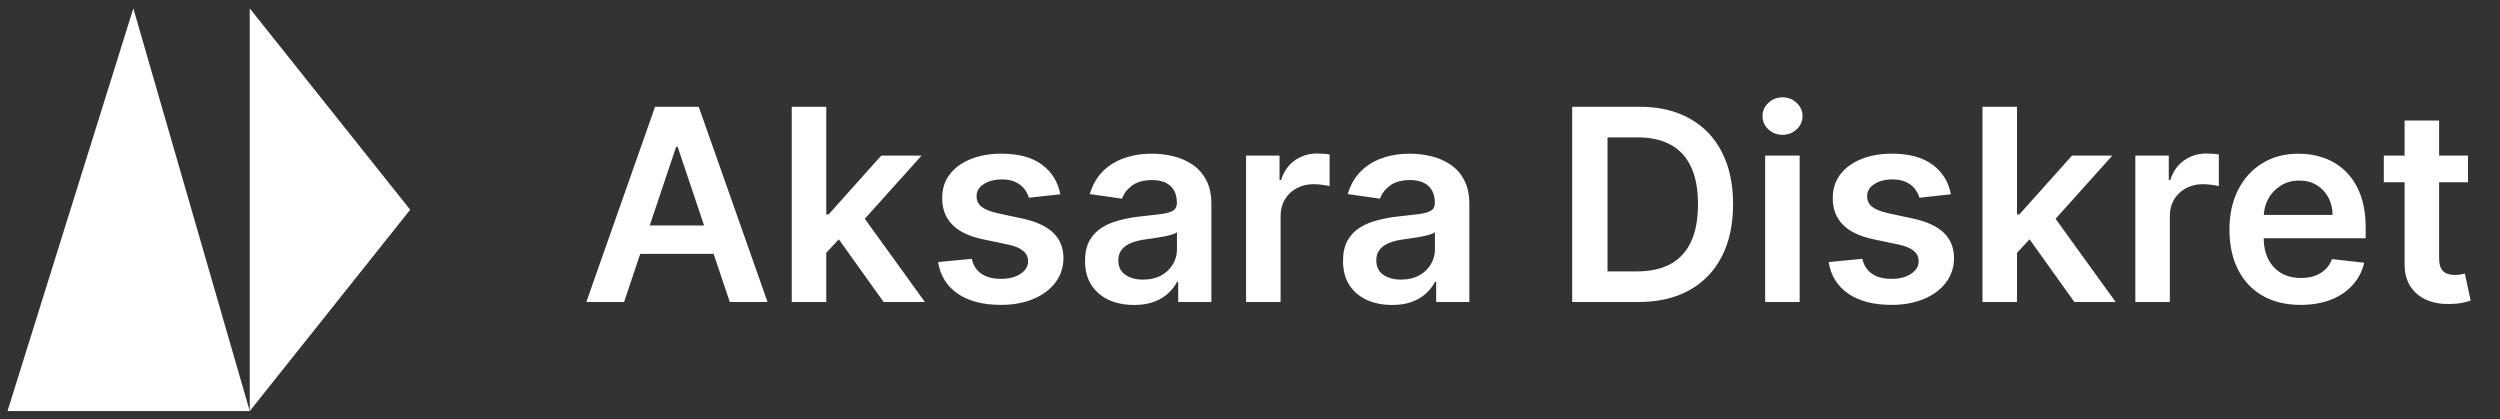 <svg width="149" height="25" viewBox="0 0 149 25" fill="none" xmlns="http://www.w3.org/2000/svg">
<rect x="0" y="0" width="149" height="25" fill="#333333" stroke="none"/>
<path d="M7.947 0.5L14.885 24.5H0.447L7.947 0.5Z" fill="white"/>
<path d="M14.885 0.5L24.447 12.5L14.885 24.5V0.5Z" fill="white"/>
<path d="M37.195 18H34.945L39.041 6.364H41.644L45.746 18H43.496L40.388 8.75H40.297L37.195 18ZM37.269 13.438H43.405V15.131H37.269V13.438ZM49.063 15.261L49.057 12.778H49.386L52.523 9.273H54.926L51.068 13.568H50.642L49.063 15.261ZM47.188 18V6.364H49.245V18H47.188ZM52.665 18L49.824 14.028L51.21 12.579L55.125 18H52.665ZM63.195 11.579L61.32 11.784C61.267 11.595 61.174 11.417 61.041 11.25C60.913 11.083 60.738 10.949 60.519 10.847C60.299 10.744 60.03 10.693 59.712 10.693C59.284 10.693 58.924 10.786 58.632 10.972C58.344 11.157 58.202 11.398 58.206 11.693C58.202 11.947 58.295 12.153 58.485 12.312C58.678 12.472 58.996 12.602 59.439 12.704L60.928 13.023C61.754 13.201 62.367 13.483 62.769 13.869C63.174 14.256 63.379 14.761 63.382 15.386C63.379 15.936 63.218 16.421 62.899 16.841C62.585 17.258 62.147 17.583 61.587 17.818C61.026 18.053 60.382 18.171 59.655 18.171C58.587 18.171 57.727 17.947 57.075 17.5C56.424 17.049 56.036 16.422 55.911 15.619L57.916 15.426C58.007 15.82 58.2 16.117 58.496 16.318C58.791 16.519 59.176 16.619 59.649 16.619C60.138 16.619 60.53 16.519 60.825 16.318C61.125 16.117 61.274 15.869 61.274 15.574C61.274 15.324 61.178 15.117 60.985 14.954C60.795 14.792 60.5 14.667 60.098 14.579L58.61 14.267C57.772 14.093 57.153 13.799 56.752 13.386C56.35 12.97 56.151 12.443 56.155 11.807C56.151 11.269 56.297 10.803 56.593 10.409C56.892 10.011 57.306 9.705 57.837 9.489C58.371 9.269 58.986 9.159 59.683 9.159C60.706 9.159 61.511 9.377 62.098 9.812C62.689 10.248 63.055 10.837 63.195 11.579ZM67.59 18.176C67.037 18.176 66.538 18.078 66.095 17.881C65.656 17.68 65.308 17.384 65.05 16.994C64.796 16.604 64.669 16.123 64.669 15.551C64.669 15.059 64.76 14.652 64.942 14.329C65.124 14.008 65.372 13.75 65.686 13.557C66.001 13.364 66.355 13.218 66.749 13.119C67.147 13.017 67.558 12.943 67.982 12.898C68.493 12.845 68.908 12.797 69.226 12.756C69.544 12.71 69.775 12.642 69.919 12.551C70.067 12.456 70.141 12.311 70.141 12.114V12.079C70.141 11.652 70.014 11.32 69.76 11.085C69.506 10.85 69.141 10.733 68.663 10.733C68.16 10.733 67.76 10.843 67.465 11.062C67.173 11.282 66.976 11.542 66.874 11.841L64.953 11.568C65.105 11.038 65.355 10.595 65.703 10.239C66.052 9.879 66.478 9.61 66.982 9.432C67.486 9.25 68.042 9.159 68.652 9.159C69.073 9.159 69.491 9.208 69.908 9.307C70.325 9.405 70.705 9.568 71.05 9.795C71.395 10.019 71.671 10.324 71.879 10.71C72.092 11.097 72.198 11.579 72.198 12.159V18H70.22V16.801H70.152C70.027 17.044 69.851 17.271 69.624 17.483C69.4 17.691 69.118 17.86 68.777 17.989C68.44 18.114 68.044 18.176 67.59 18.176ZM68.124 16.665C68.537 16.665 68.895 16.583 69.198 16.421C69.501 16.254 69.734 16.034 69.897 15.761C70.063 15.489 70.147 15.191 70.147 14.869V13.841C70.082 13.894 69.972 13.943 69.817 13.989C69.665 14.034 69.495 14.074 69.306 14.108C69.116 14.142 68.929 14.172 68.743 14.199C68.558 14.225 68.397 14.248 68.26 14.267C67.953 14.309 67.679 14.377 67.436 14.472C67.194 14.566 67.002 14.699 66.862 14.869C66.722 15.036 66.652 15.252 66.652 15.517C66.652 15.896 66.79 16.182 67.067 16.375C67.344 16.568 67.696 16.665 68.124 16.665ZM74.266 18V9.273H76.26V10.727H76.351C76.51 10.223 76.783 9.835 77.169 9.562C77.559 9.286 78.004 9.148 78.504 9.148C78.618 9.148 78.745 9.153 78.885 9.165C79.029 9.172 79.148 9.186 79.243 9.205V11.097C79.156 11.066 79.018 11.04 78.828 11.017C78.643 10.991 78.463 10.977 78.288 10.977C77.913 10.977 77.576 11.059 77.277 11.222C76.982 11.381 76.749 11.602 76.578 11.886C76.408 12.171 76.323 12.498 76.323 12.869V18H74.266ZM82.965 18.176C82.412 18.176 81.913 18.078 81.47 17.881C81.031 17.68 80.683 17.384 80.425 16.994C80.171 16.604 80.044 16.123 80.044 15.551C80.044 15.059 80.135 14.652 80.317 14.329C80.499 14.008 80.747 13.75 81.061 13.557C81.376 13.364 81.73 13.218 82.124 13.119C82.522 13.017 82.933 12.943 83.357 12.898C83.868 12.845 84.283 12.797 84.601 12.756C84.919 12.71 85.15 12.642 85.294 12.551C85.442 12.456 85.516 12.311 85.516 12.114V12.079C85.516 11.652 85.389 11.32 85.135 11.085C84.881 10.85 84.516 10.733 84.038 10.733C83.535 10.733 83.135 10.843 82.84 11.062C82.548 11.282 82.351 11.542 82.249 11.841L80.328 11.568C80.48 11.038 80.73 10.595 81.078 10.239C81.427 9.879 81.853 9.61 82.357 9.432C82.861 9.25 83.417 9.159 84.027 9.159C84.448 9.159 84.866 9.208 85.283 9.307C85.7 9.405 86.08 9.568 86.425 9.795C86.77 10.019 87.046 10.324 87.254 10.71C87.467 11.097 87.573 11.579 87.573 12.159V18H85.595V16.801H85.527C85.402 17.044 85.226 17.271 84.999 17.483C84.775 17.691 84.493 17.86 84.152 17.989C83.815 18.114 83.419 18.176 82.965 18.176ZM83.499 16.665C83.912 16.665 84.27 16.583 84.573 16.421C84.876 16.254 85.109 16.034 85.272 15.761C85.438 15.489 85.522 15.191 85.522 14.869V13.841C85.457 13.894 85.347 13.943 85.192 13.989C85.04 14.034 84.87 14.074 84.681 14.108C84.491 14.142 84.304 14.172 84.118 14.199C83.933 14.225 83.772 14.248 83.635 14.267C83.328 14.309 83.054 14.377 82.811 14.472C82.569 14.566 82.377 14.699 82.237 14.869C82.097 15.036 82.027 15.252 82.027 15.517C82.027 15.896 82.165 16.182 82.442 16.375C82.719 16.568 83.071 16.665 83.499 16.665ZM97.644 18H93.701V6.364H97.723C98.879 6.364 99.871 6.597 100.7 7.062C101.534 7.525 102.174 8.189 102.621 9.057C103.068 9.924 103.291 10.962 103.291 12.171C103.291 13.383 103.066 14.424 102.615 15.296C102.168 16.167 101.522 16.835 100.678 17.301C99.837 17.767 98.826 18 97.644 18ZM95.808 16.176H97.541C98.352 16.176 99.028 16.028 99.57 15.733C100.111 15.434 100.519 14.989 100.791 14.398C101.064 13.803 101.2 13.061 101.2 12.171C101.2 11.28 101.064 10.542 100.791 9.955C100.519 9.364 100.115 8.922 99.581 8.631C99.051 8.335 98.392 8.188 97.604 8.188H95.808V16.176ZM105.203 18V9.273H107.26V18H105.203ZM106.237 8.034C105.912 8.034 105.631 7.926 105.396 7.71C105.162 7.491 105.044 7.227 105.044 6.92C105.044 6.61 105.162 6.347 105.396 6.131C105.631 5.911 105.912 5.801 106.237 5.801C106.567 5.801 106.847 5.911 107.078 6.131C107.313 6.347 107.431 6.61 107.431 6.92C107.431 7.227 107.313 7.491 107.078 7.71C106.847 7.926 106.567 8.034 106.237 8.034ZM116.273 11.579L114.398 11.784C114.345 11.595 114.252 11.417 114.119 11.25C113.991 11.083 113.816 10.949 113.597 10.847C113.377 10.744 113.108 10.693 112.79 10.693C112.362 10.693 112.002 10.786 111.71 10.972C111.423 11.157 111.28 11.398 111.284 11.693C111.28 11.947 111.373 12.153 111.563 12.312C111.756 12.472 112.074 12.602 112.517 12.704L114.006 13.023C114.832 13.201 115.445 13.483 115.847 13.869C116.252 14.256 116.457 14.761 116.46 15.386C116.457 15.936 116.296 16.421 115.977 16.841C115.663 17.258 115.226 17.583 114.665 17.818C114.104 18.053 113.46 18.171 112.733 18.171C111.665 18.171 110.805 17.947 110.154 17.5C109.502 17.049 109.114 16.422 108.989 15.619L110.994 15.426C111.085 15.82 111.279 16.117 111.574 16.318C111.869 16.519 112.254 16.619 112.727 16.619C113.216 16.619 113.608 16.519 113.904 16.318C114.203 16.117 114.352 15.869 114.352 15.574C114.352 15.324 114.256 15.117 114.063 14.954C113.873 14.792 113.578 14.667 113.176 14.579L111.688 14.267C110.851 14.093 110.231 13.799 109.83 13.386C109.428 12.97 109.229 12.443 109.233 11.807C109.229 11.269 109.375 10.803 109.671 10.409C109.97 10.011 110.385 9.705 110.915 9.489C111.449 9.269 112.065 9.159 112.762 9.159C113.784 9.159 114.589 9.377 115.176 9.812C115.767 10.248 116.133 10.837 116.273 11.579ZM120.031 15.261L120.026 12.778H120.355L123.492 9.273H125.895L122.037 13.568H121.611L120.031 15.261ZM118.156 18V6.364H120.213V18H118.156ZM123.634 18L120.793 14.028L122.179 12.579L126.094 18H123.634ZM127.266 18V9.273H129.26V10.727H129.351C129.51 10.223 129.783 9.835 130.169 9.562C130.559 9.286 131.004 9.148 131.504 9.148C131.618 9.148 131.745 9.153 131.885 9.165C132.029 9.172 132.148 9.186 132.243 9.205V11.097C132.156 11.066 132.018 11.04 131.828 11.017C131.643 10.991 131.463 10.977 131.289 10.977C130.914 10.977 130.576 11.059 130.277 11.222C129.982 11.381 129.749 11.602 129.578 11.886C129.408 12.171 129.323 12.498 129.323 12.869V18H127.266ZM137.114 18.171C136.239 18.171 135.483 17.989 134.847 17.625C134.214 17.258 133.727 16.739 133.387 16.068C133.046 15.394 132.875 14.6 132.875 13.688C132.875 12.79 133.046 12.002 133.387 11.324C133.731 10.642 134.212 10.112 134.83 9.733C135.447 9.35 136.173 9.159 137.006 9.159C137.544 9.159 138.051 9.246 138.529 9.42C139.01 9.591 139.434 9.856 139.801 10.216C140.173 10.576 140.464 11.034 140.676 11.591C140.888 12.144 140.994 12.803 140.994 13.568V14.199H133.841V12.812H139.023C139.019 12.419 138.934 12.068 138.767 11.761C138.601 11.451 138.368 11.206 138.068 11.028C137.773 10.85 137.428 10.761 137.034 10.761C136.614 10.761 136.244 10.864 135.926 11.068C135.608 11.269 135.36 11.534 135.182 11.864C135.008 12.189 134.919 12.547 134.915 12.938V14.148C134.915 14.655 135.008 15.091 135.193 15.454C135.379 15.814 135.638 16.091 135.972 16.284C136.305 16.474 136.695 16.568 137.142 16.568C137.441 16.568 137.712 16.526 137.955 16.443C138.197 16.356 138.407 16.229 138.585 16.062C138.763 15.896 138.898 15.689 138.989 15.443L140.909 15.659C140.788 16.167 140.557 16.61 140.216 16.989C139.879 17.364 139.447 17.655 138.921 17.864C138.394 18.068 137.792 18.171 137.114 18.171ZM147.093 9.273V10.864H142.075V9.273H147.093ZM143.314 7.182H145.371V15.375C145.371 15.652 145.413 15.864 145.496 16.011C145.583 16.155 145.697 16.254 145.837 16.307C145.977 16.36 146.132 16.386 146.303 16.386C146.432 16.386 146.549 16.377 146.655 16.358C146.765 16.339 146.848 16.322 146.905 16.307L147.252 17.915C147.142 17.953 146.985 17.994 146.78 18.04C146.579 18.085 146.333 18.112 146.041 18.119C145.526 18.134 145.062 18.057 144.649 17.886C144.236 17.712 143.909 17.443 143.666 17.079C143.428 16.716 143.31 16.261 143.314 15.716V7.182Z" fill="white"/>
</svg>
